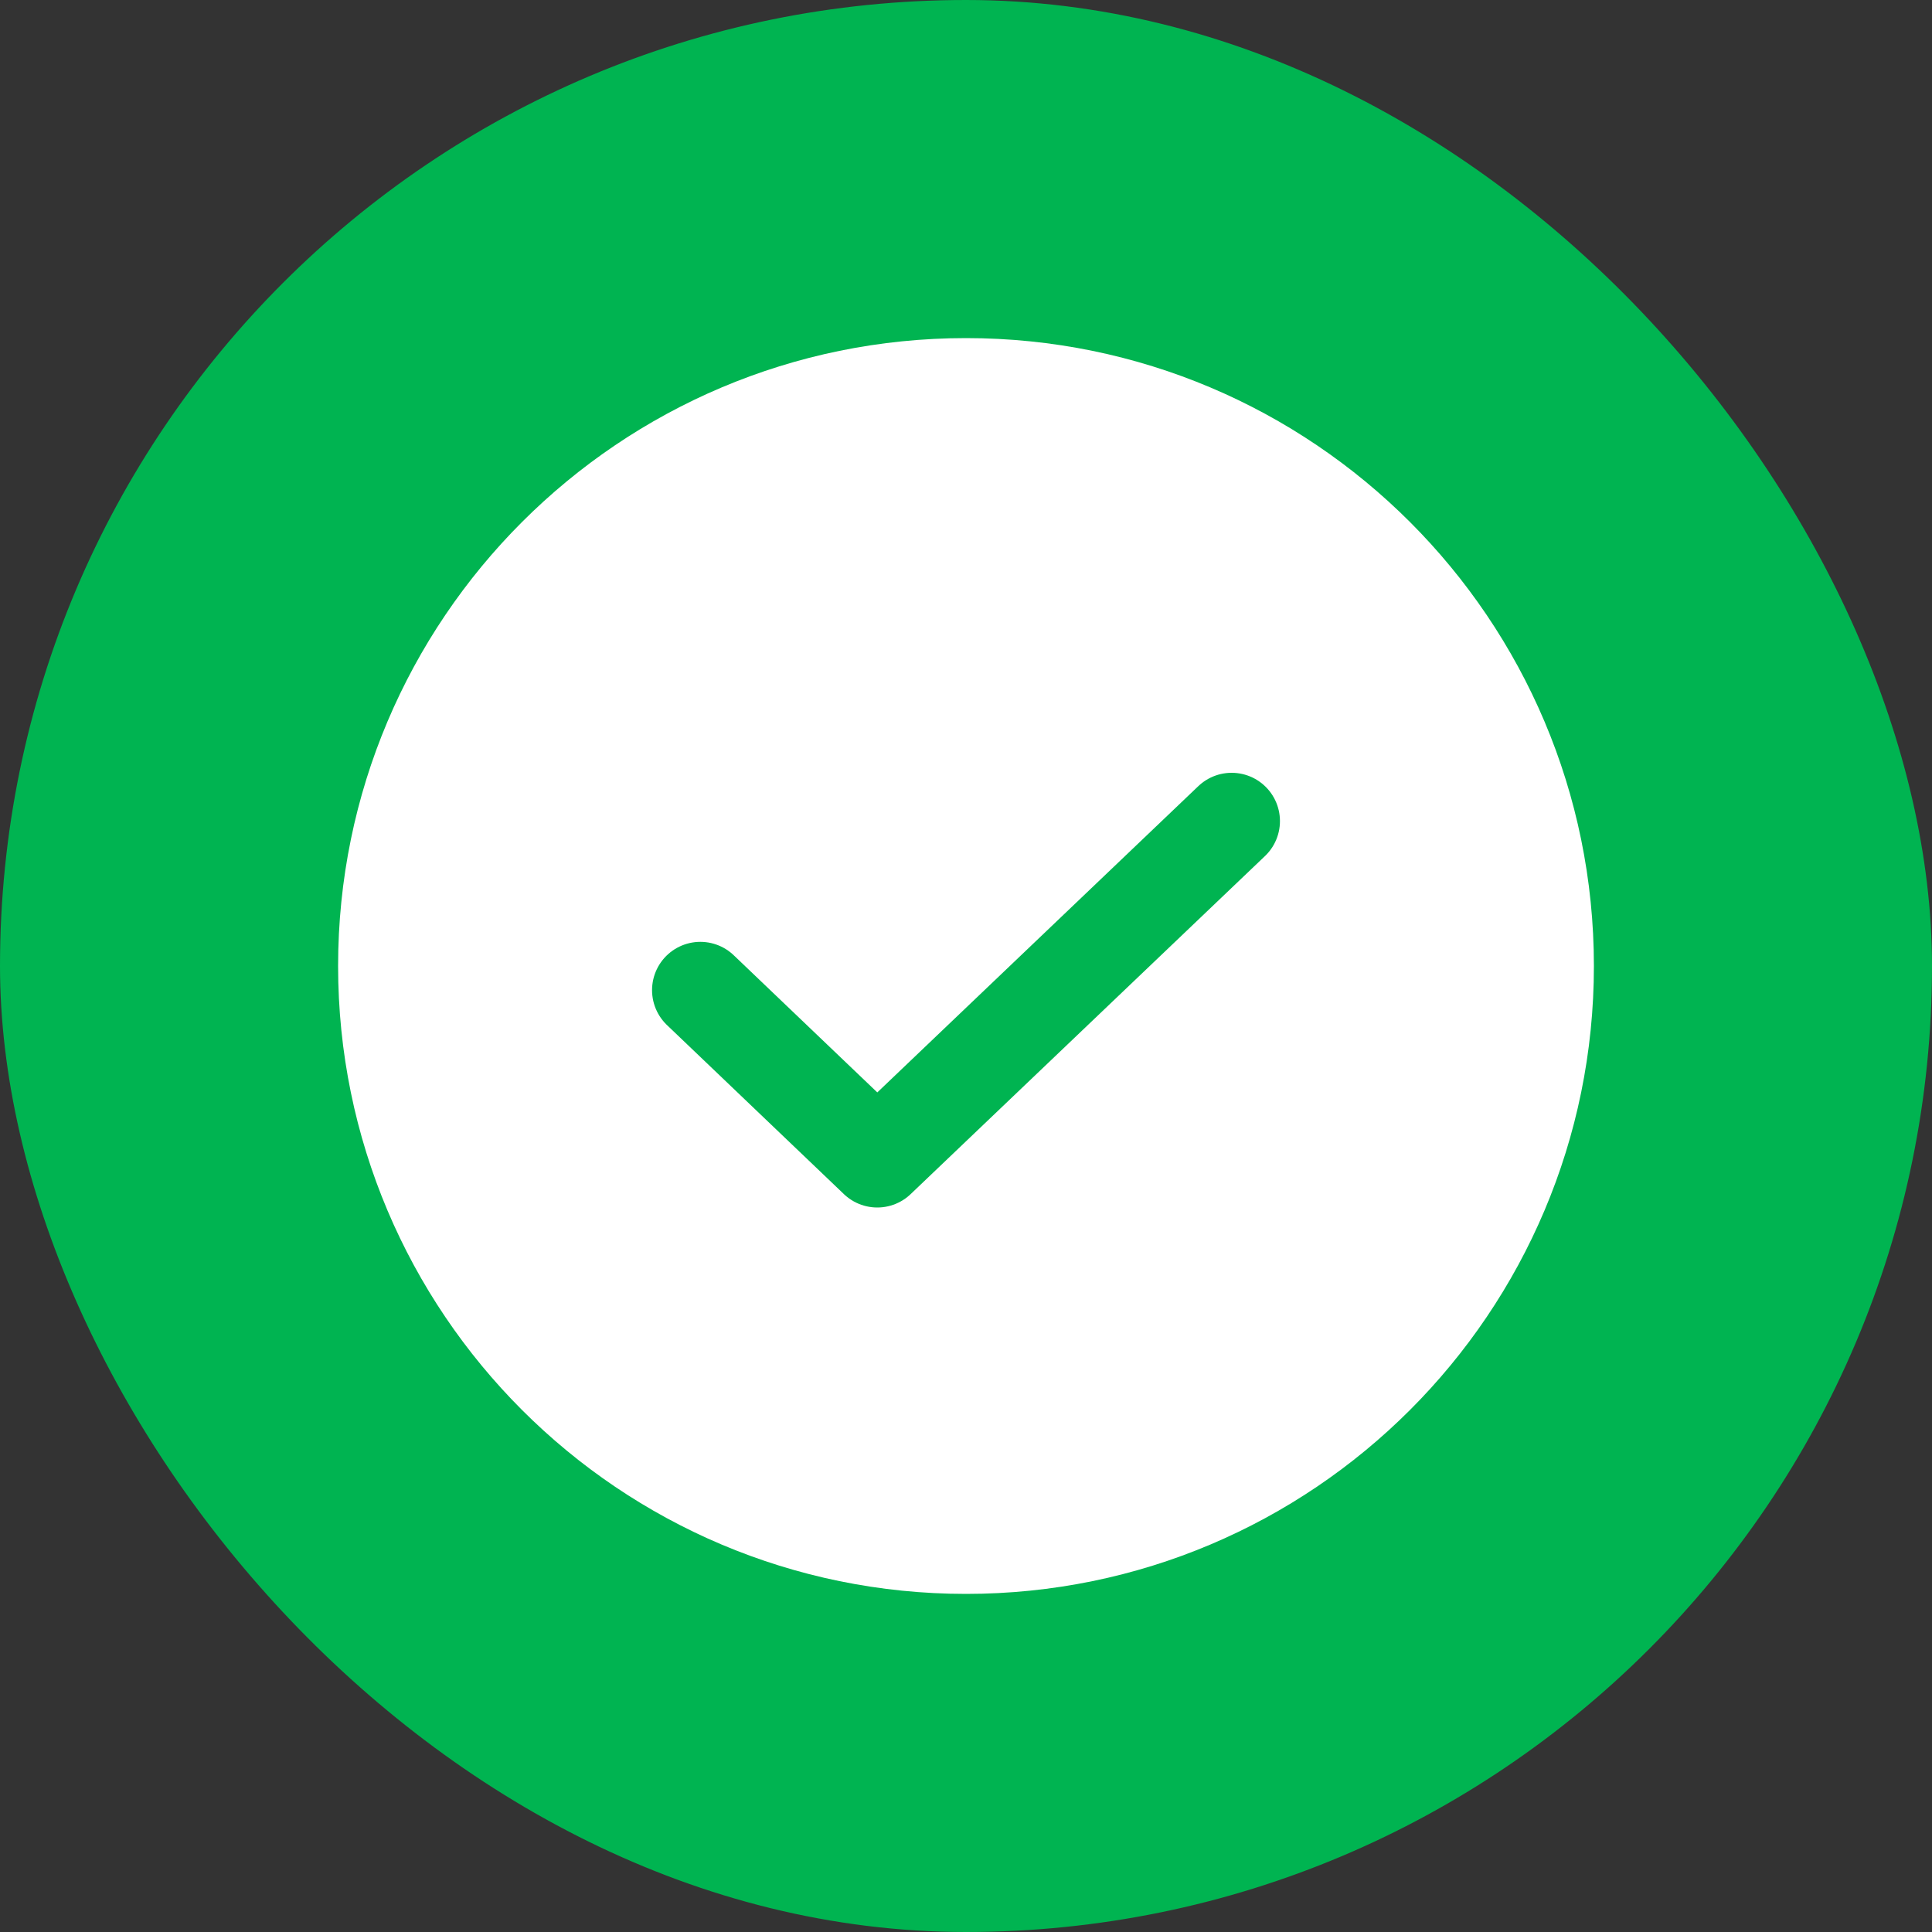 <svg width="40" height="40" viewBox="0 0 40 40" fill="none" xmlns="http://www.w3.org/2000/svg">
<rect x="0" y="0" width="40" height="40" fill="#333333" stroke="none"/>
<rect x="0.5" y="0.5" width="39" height="39" rx="19.5" fill="#00B451"/>
<path d="M20 32C26.627 32 32 26.627 32 20C32 13.373 26.627 8 20 8C13.373 8 8 13.373 8 20C8 26.627 13.373 32 20 32Z" fill="white"/>
<path d="M25.5 17L18.163 24L14.5 20.5" stroke="#00B451" stroke-width="2" stroke-linecap="round" stroke-linejoin="round"/>
<path d="M20 32C26.627 32 32 26.627 32 20C32 13.373 26.627 8 20 8C13.373 8 8 13.373 8 20C8 26.627 13.373 32 20 32Z" stroke="white" stroke-width="2" stroke-linecap="round" stroke-linejoin="round"/>
<rect x="0.5" y="0.5" width="39" height="39" rx="19.5" stroke="#00B451"/>
</svg>

